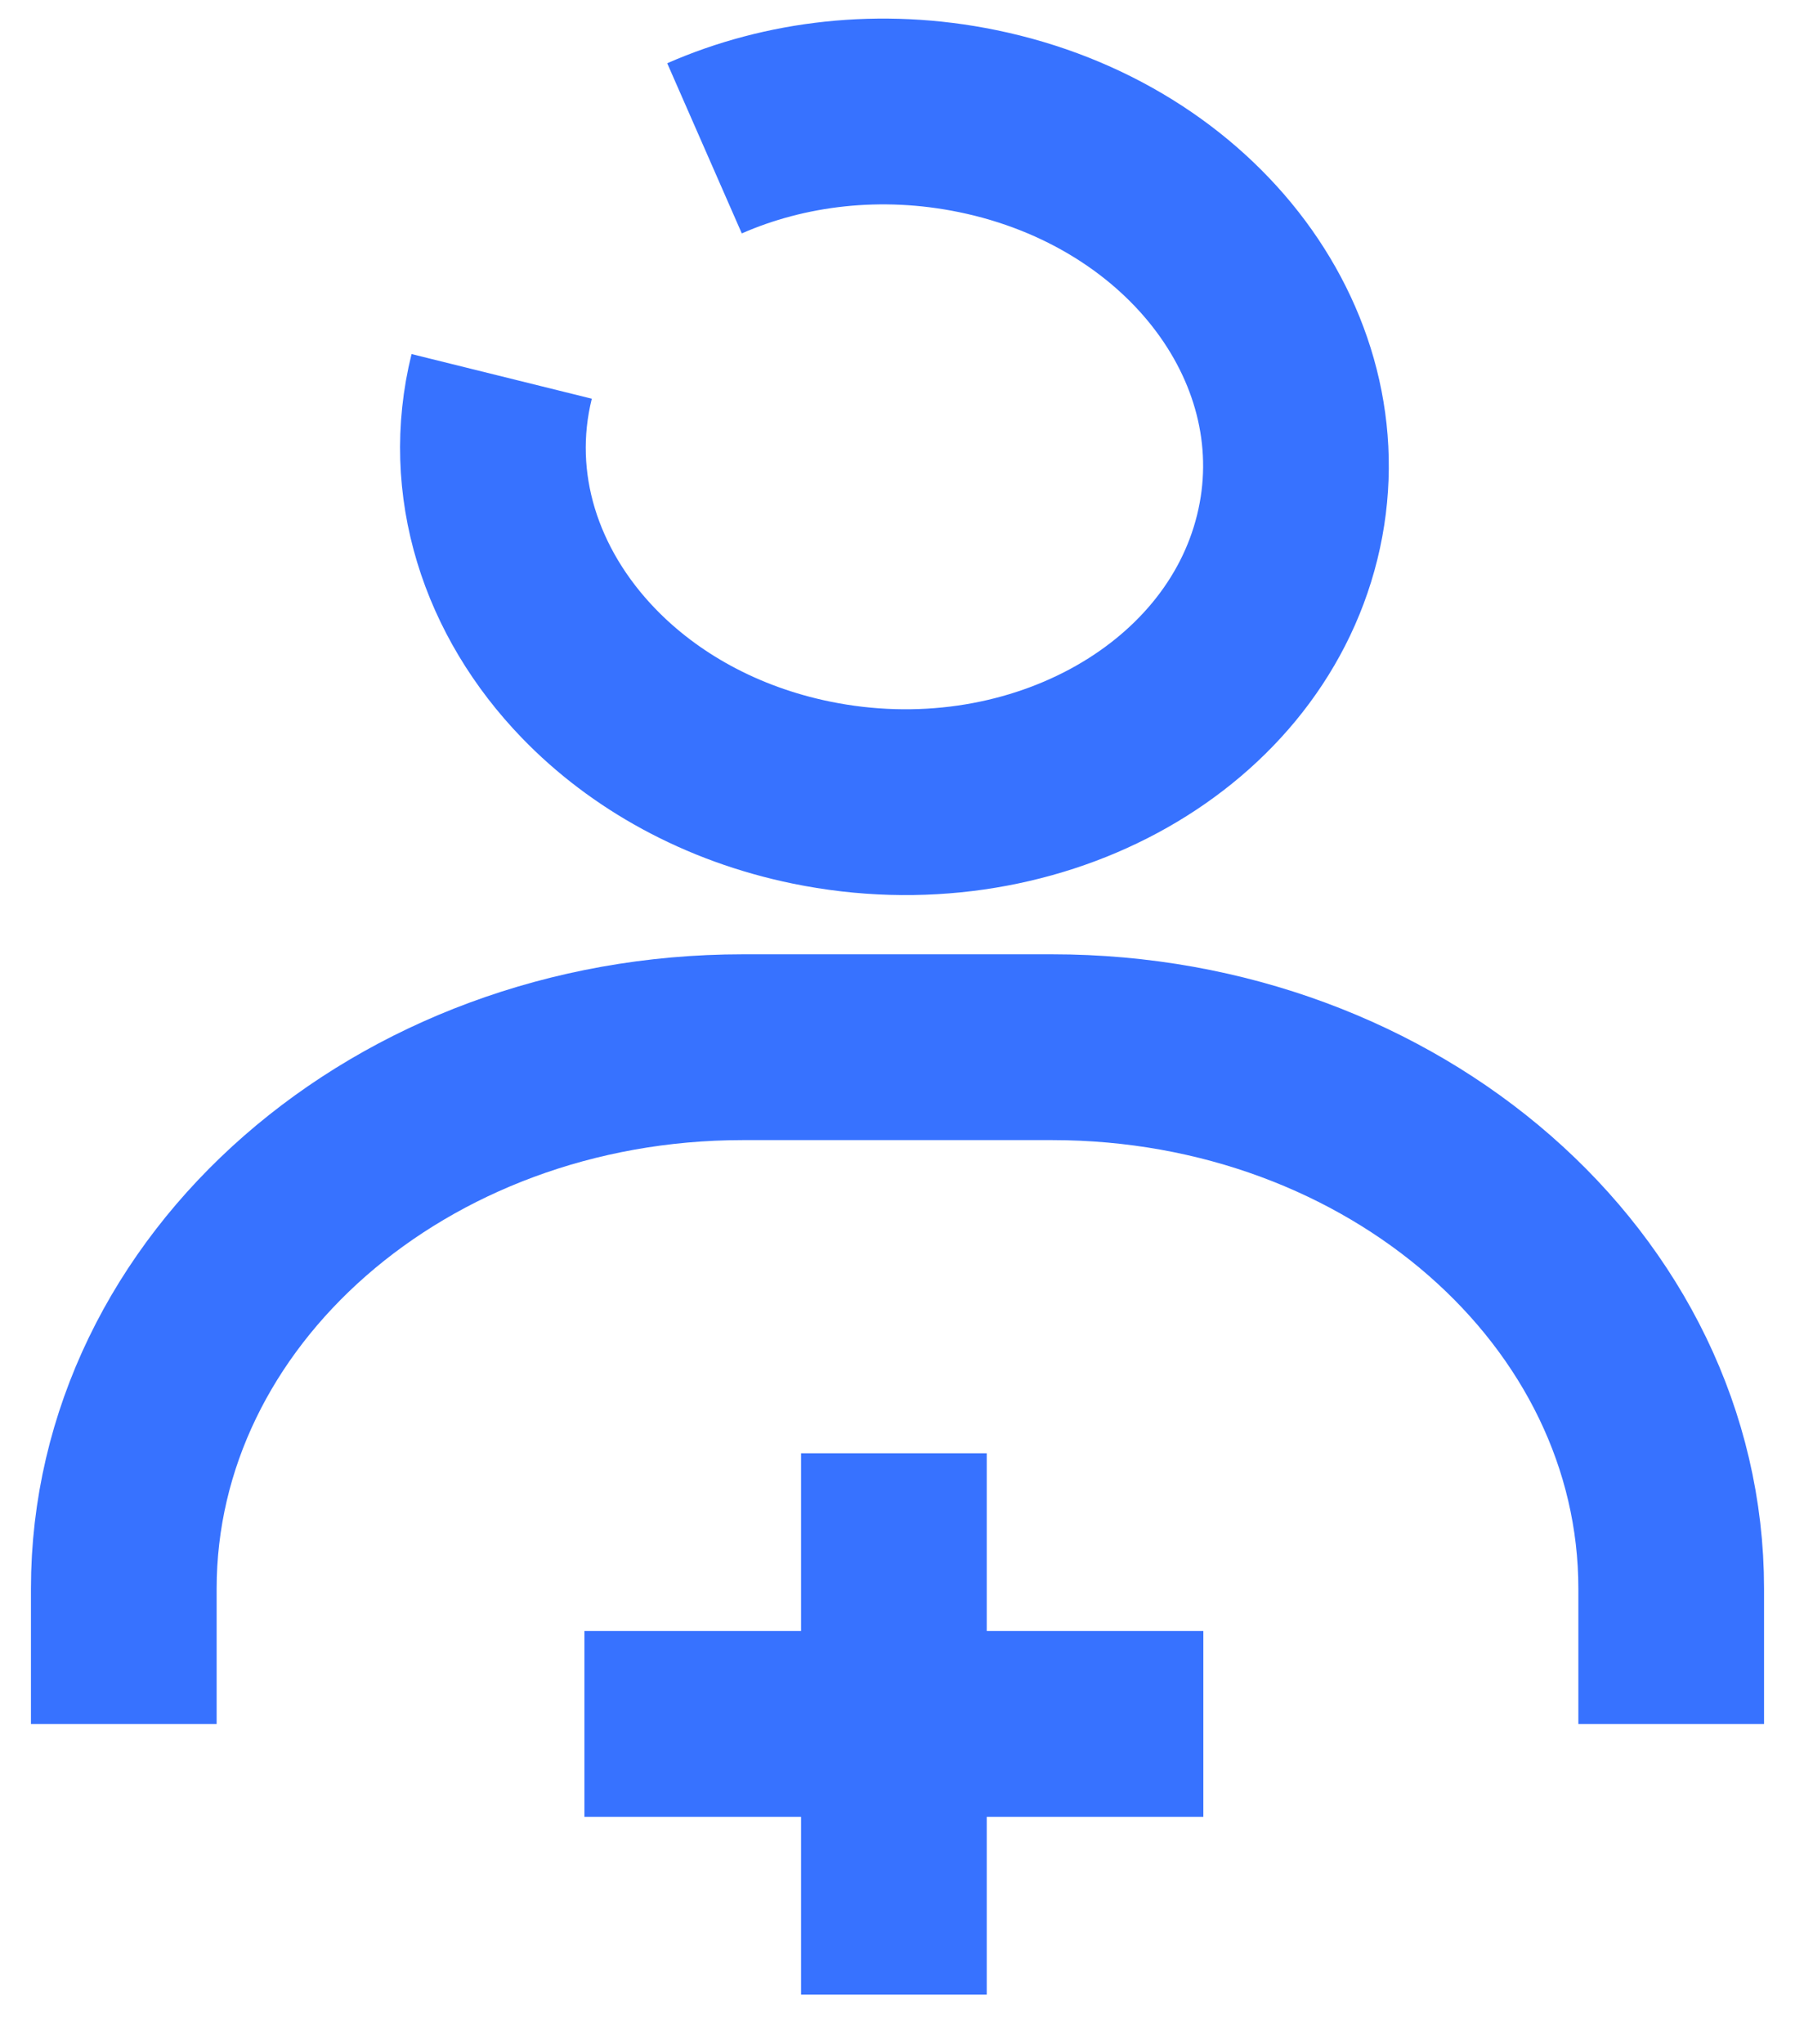 <svg width="29" height="33" viewBox="0 0 29 33" fill="none" xmlns="http://www.w3.org/2000/svg">
<path d="M27 27.836V25.651C27 20.822 22.522 16.908 16.999 16.908H12C6.477 16.908 2 20.822 2 25.651V27.836" stroke="#3772FF" stroke-width="3"/>
<path d="M14.442 32.205V23.464M19.441 27.834H9.442H19.441Z" stroke="#3772FF" stroke-width="3"/>
<path d="M11.382 2.395C12.684 1.824 14.231 1.635 15.791 1.955C19.296 2.672 21.537 5.681 20.796 8.675C20.056 11.67 16.614 13.515 13.109 12.797C11.648 12.498 10.406 11.8 9.509 10.871C8.254 9.572 7.673 7.822 8.105 6.077" stroke="#3772FF" stroke-width="3"/>
</svg>
